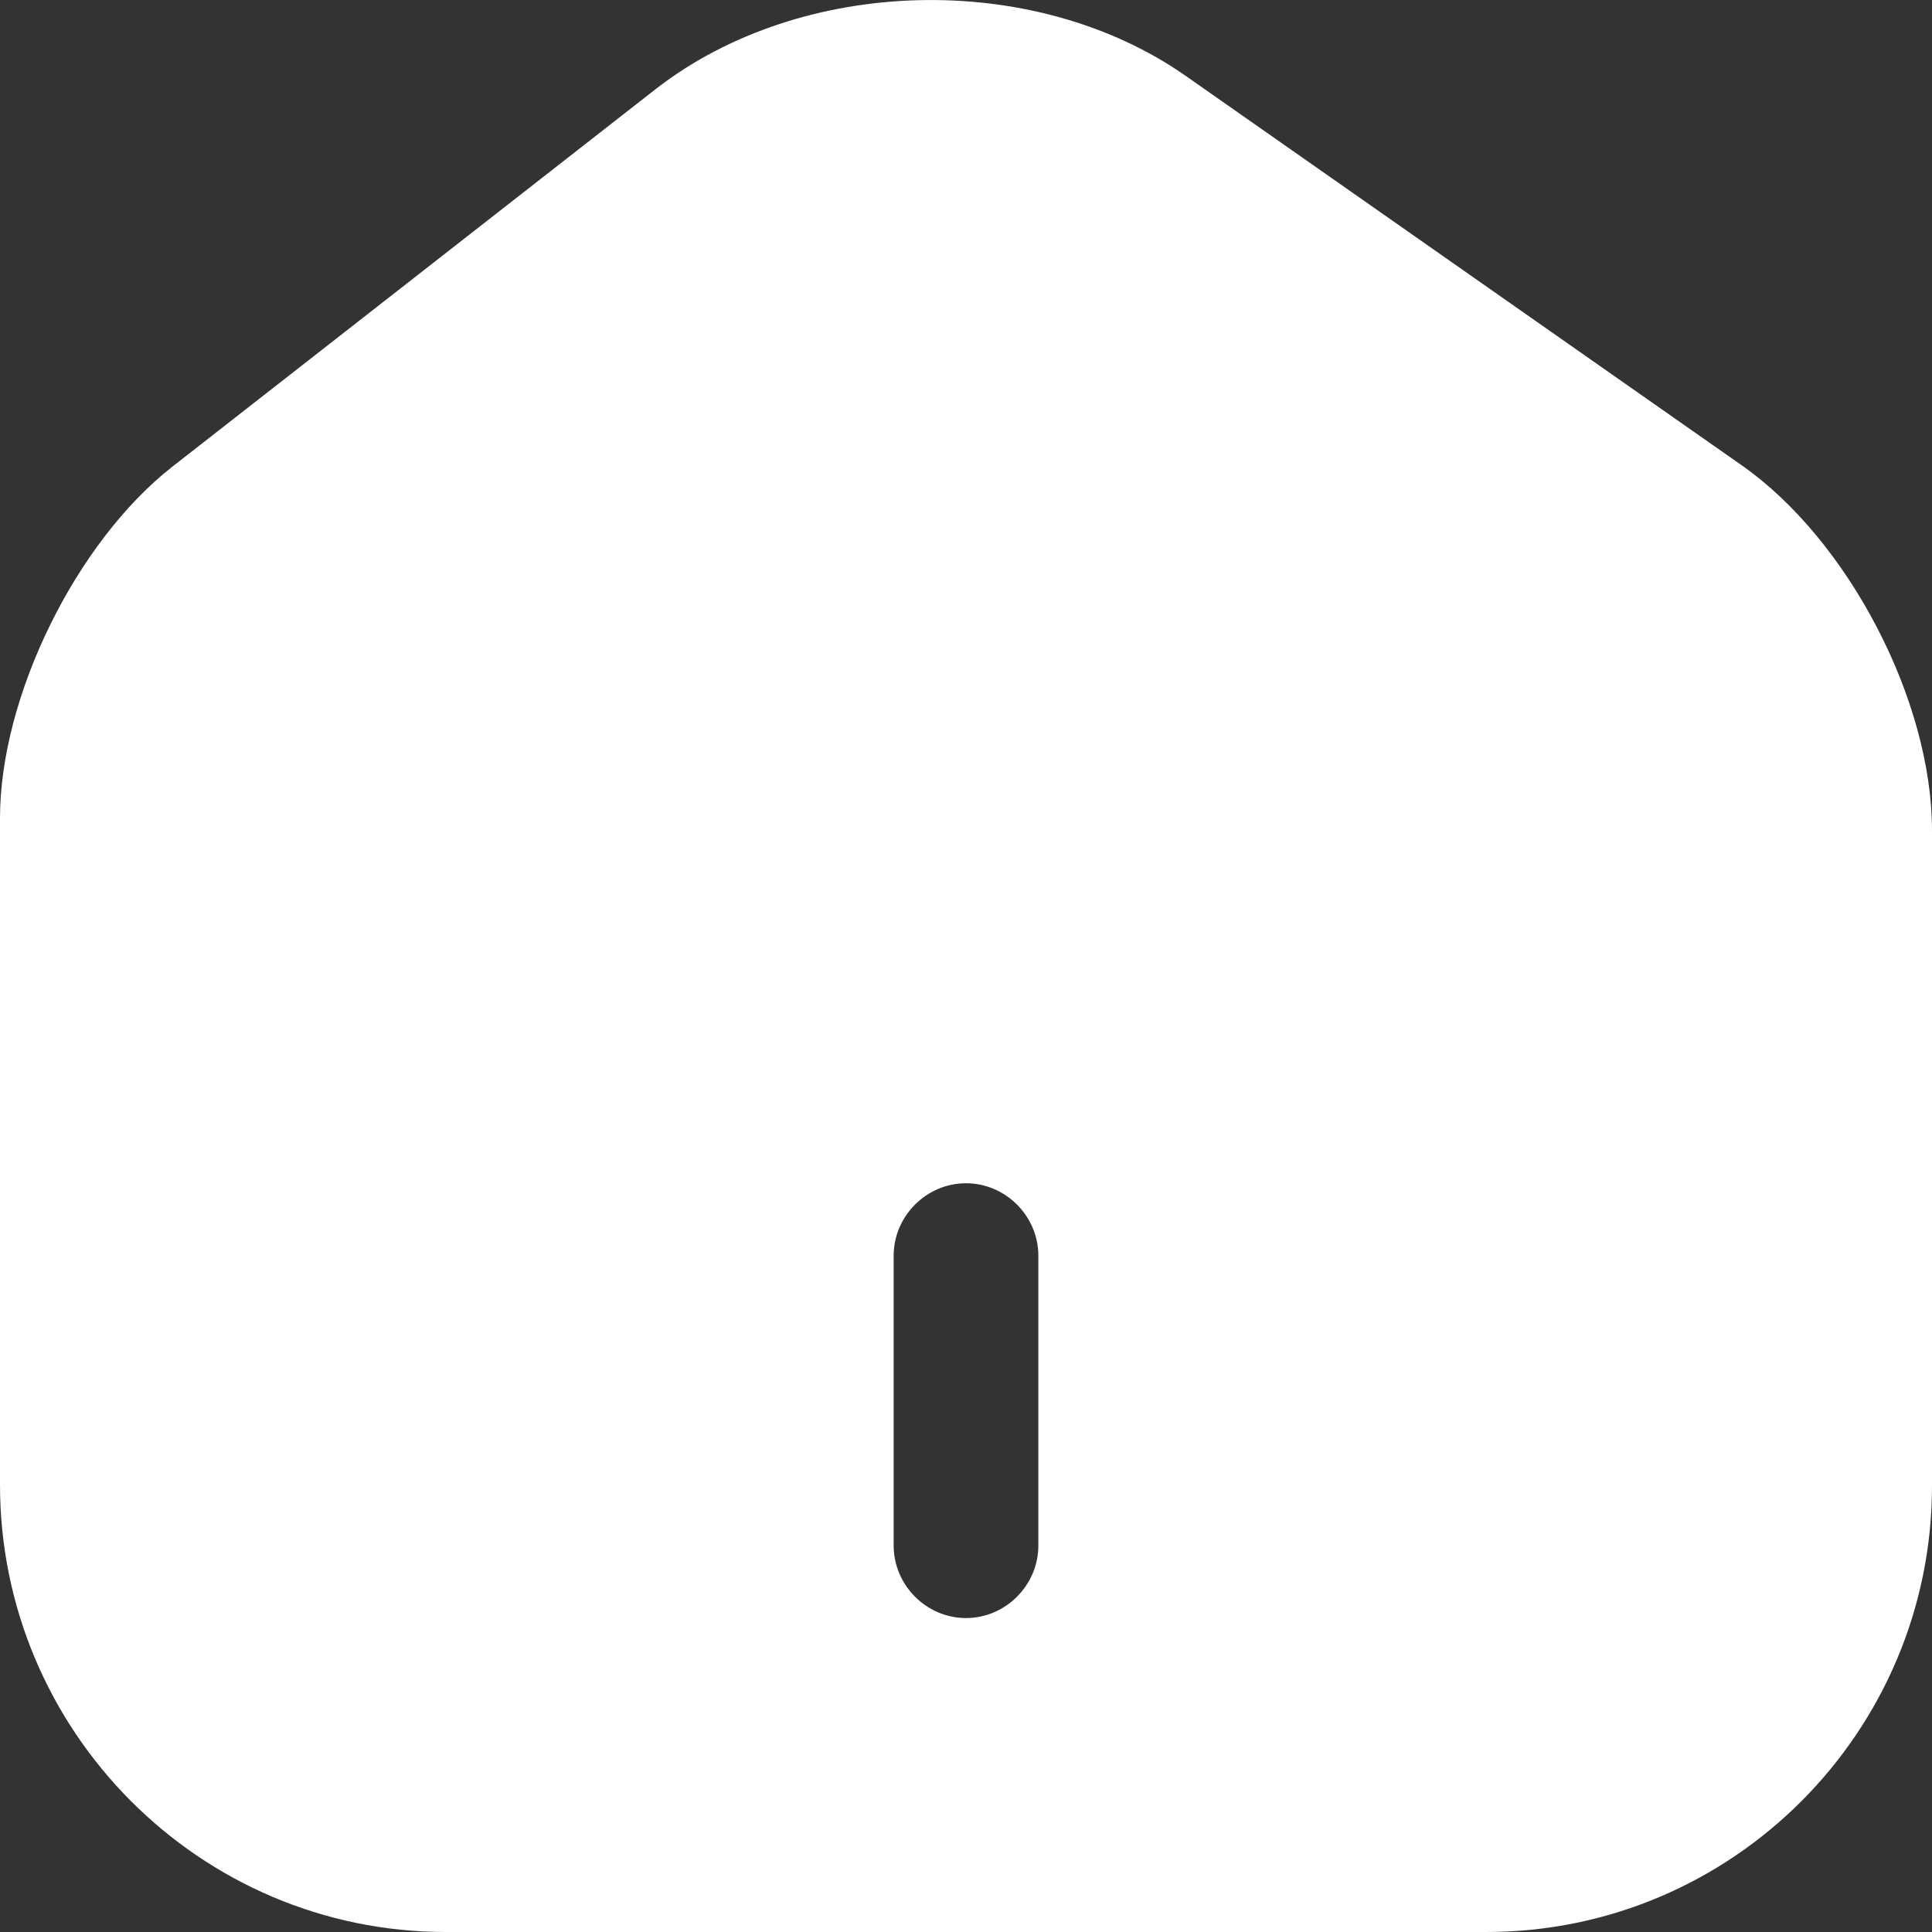 <svg width="20" height="20" viewBox="0 0 20 20" fill="none" xmlns="http://www.w3.org/2000/svg">
<rect x="0" y="0" width="20" height="20" fill="#333333" stroke="none"/>
<path d="M18.032 4.818L12.278 0.788C10.709 -0.312 8.302 -0.252 6.793 0.918L1.788 4.828C0.789 5.608 0 7.209 0 8.469V15.37C0 17.92 2.068 20 4.615 20H15.385C17.932 20 20 17.93 20 15.38V8.599C20 7.249 19.131 5.588 18.032 4.818ZM10.749 15.999C10.749 16.41 10.41 16.75 10 16.75C9.59 16.75 9.251 16.41 9.251 15.999V12.999C9.251 12.589 9.59 12.249 10 12.249C10.41 12.249 10.749 12.589 10.749 12.999V15.999Z" fill="white"/>
</svg>
